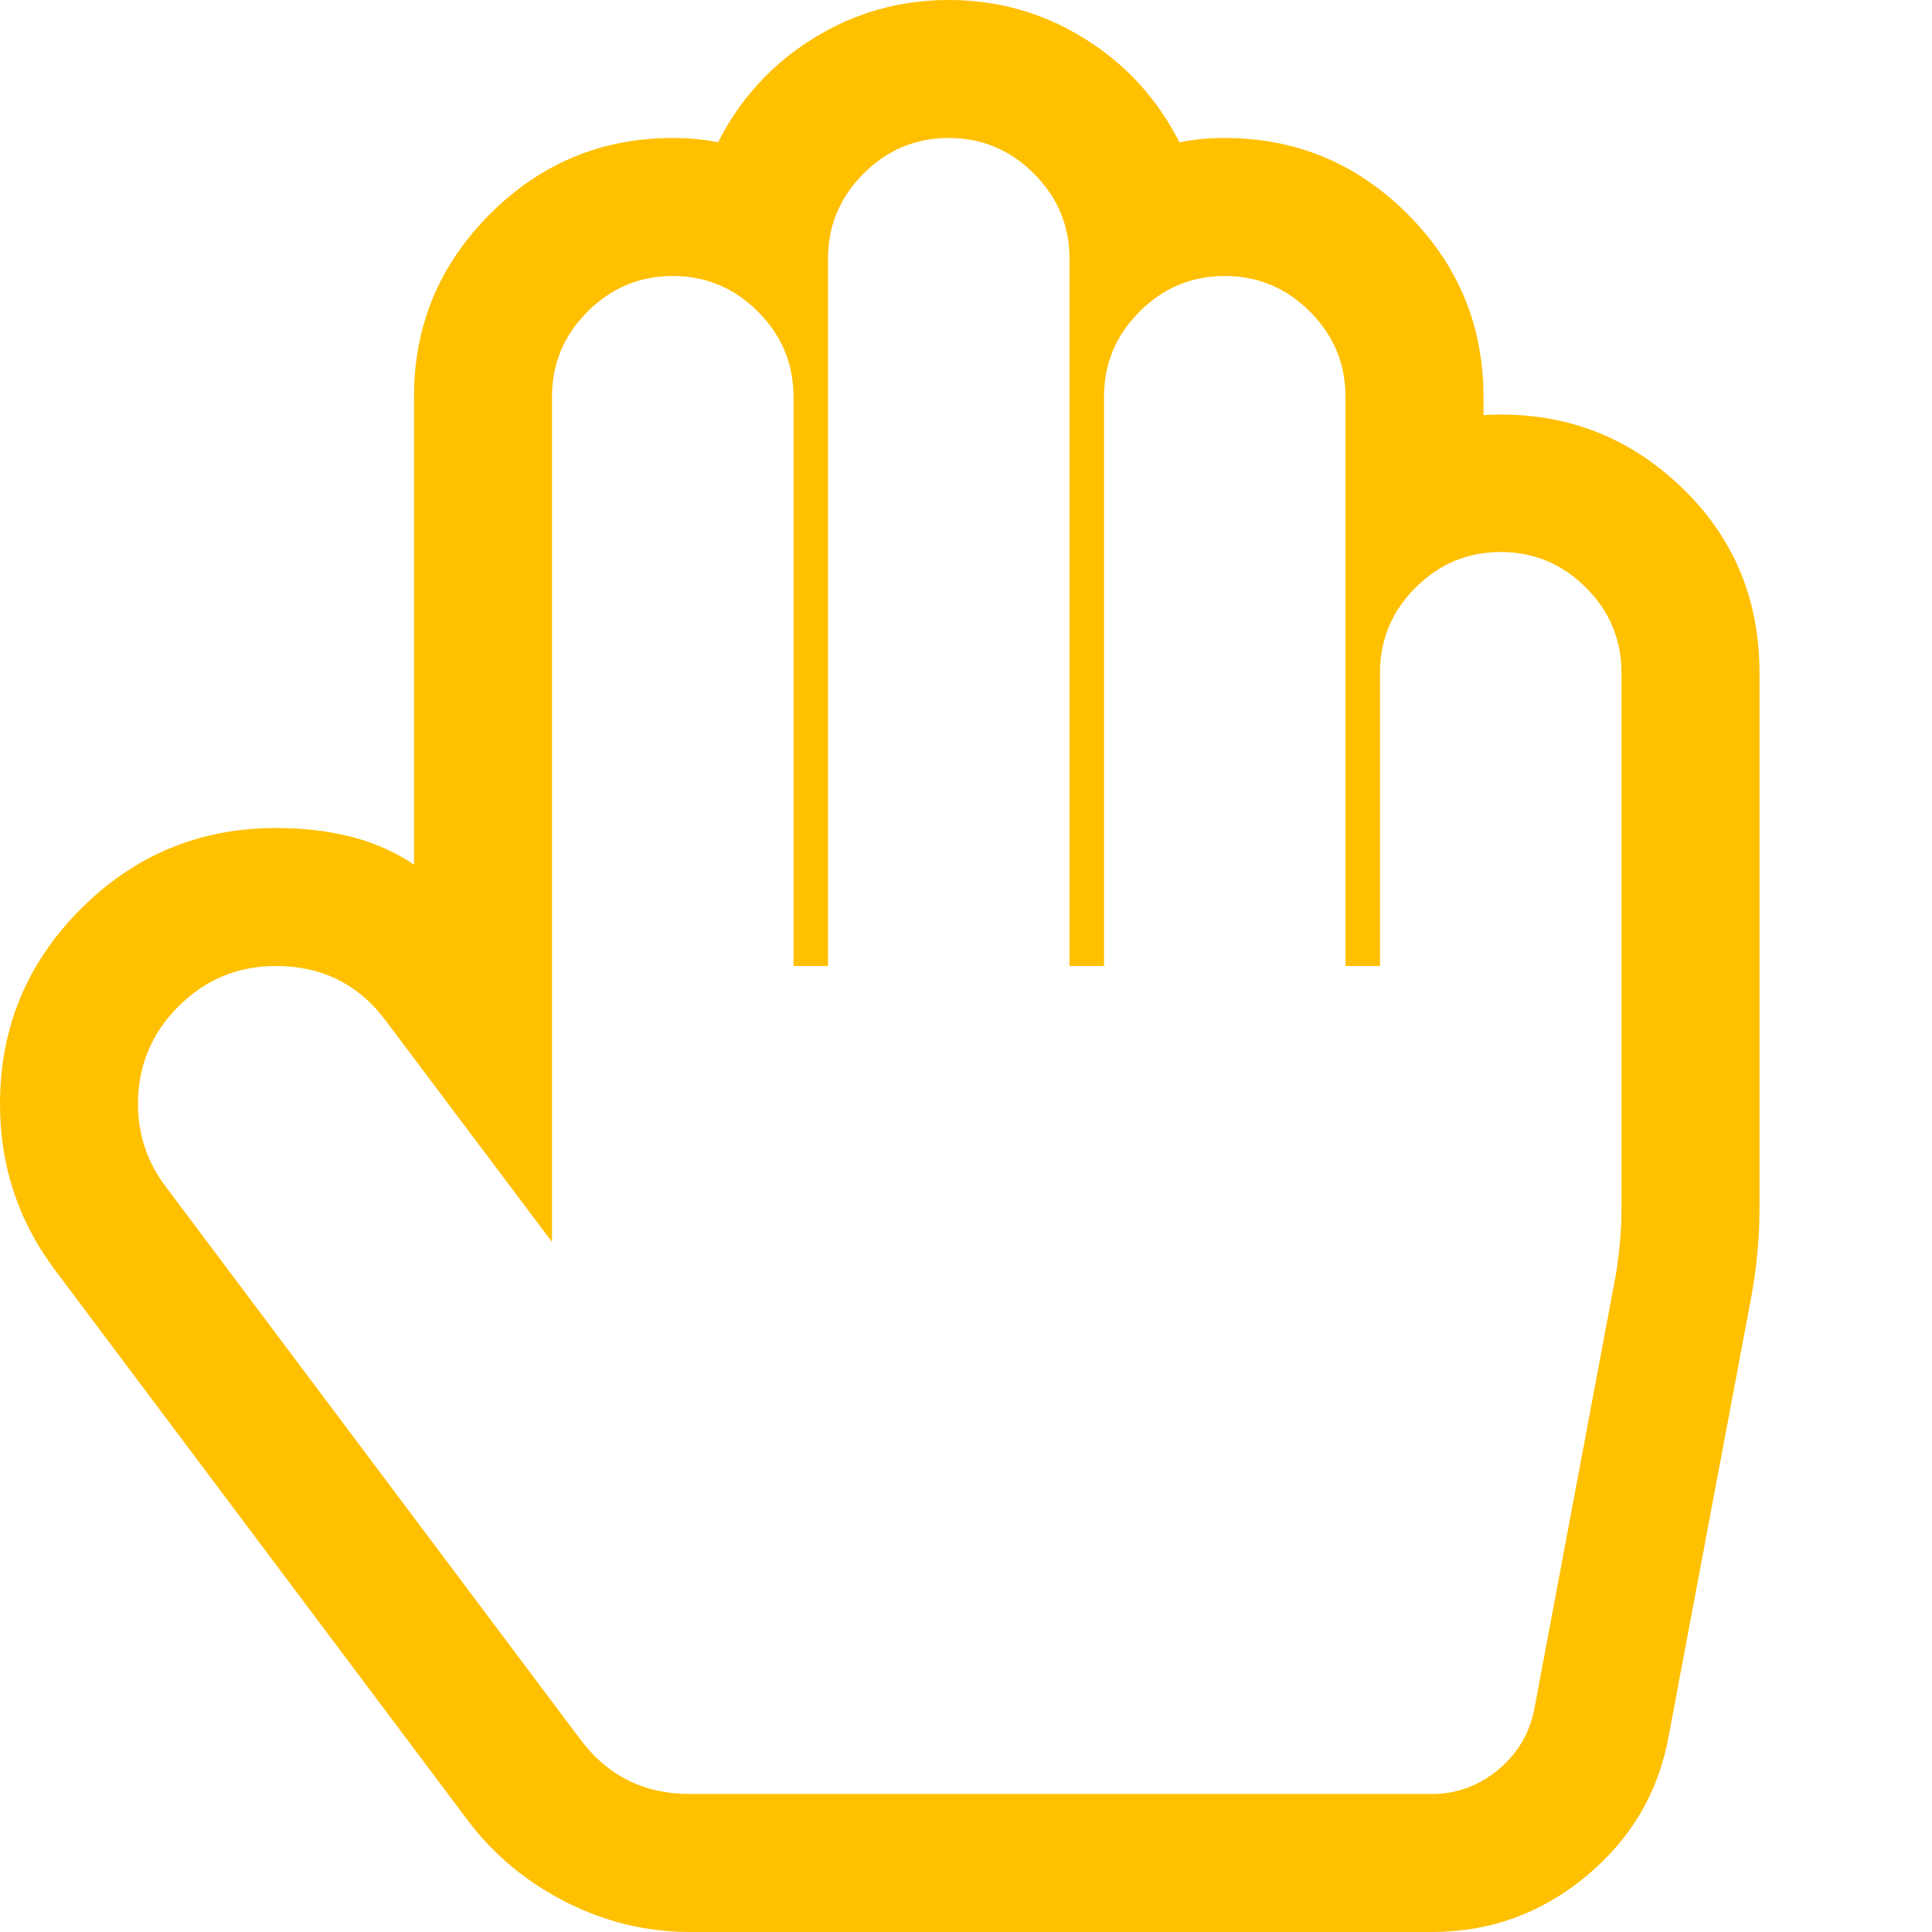 <?xml version="1.0" encoding="utf-8"?>
<!-- Generator: Adobe Illustrator 21.1.0, SVG Export Plug-In . SVG Version: 6.00 Build 0)  -->
<svg version="1.1" id="Layer_1" xmlns="http://www.w3.org/2000/svg" xmlns:xlink="http://www.w3.org/1999/xlink" x="0px" y="0px"
	 viewBox="0 0 1792 1792" style="enable-background:new 0 0 1792 1792;" xml:space="preserve">
<style type="text/css">
	.st0{fill:#FFC000;}
</style>
<path class="st0" d="M880,128c-30.7,0-57,11-79,33s-33,48.3-33,79v656h-32V368c0-30.7-11-57-33-79s-48.3-33-79-33s-57,11-79,33
	s-33,48.3-33,79v784L358,947c-25.3-34-59.3-51-102-51c-35.3,0-65.5,12.5-90.5,37.5S128,988.7,128,1024c0,28.7,8.7,54.3,26,77
	l384,512c25.3,34,59.3,51,102,51h688c22.7,0,43-7.3,61-22s29.3-33.3,34-56l76-405c3.3-21.3,5-41,5-59V624c0-30.7-11-57-33-79
	s-48.3-33-79-33s-57,11-79,33s-33,48.3-33,79v272h-32V368c0-30.7-11-57-33-79s-48.3-33-79-33s-57,11-79,33s-33,48.3-33,79v528h-32
	V240c0-30.7-11-57-33-79S910.7,128,880,128z M880,0c45.3,0,87.2,11.8,125.5,35.5c38.3,23.7,67.8,55.8,88.5,96.5
	c12.7-2.7,26.7-4,42-4c66,0,122.5,23.5,169.5,70.5S1376,302,1376,368v17c70-4,130.2,17.3,180.5,64s75.5,105,75.5,175v498
	c0,26.7-2.7,54.3-8,83l-76,404c-9.3,52.7-34.8,96.3-76.5,131s-89.5,52-143.5,52H640c-40,0-78.2-9.2-114.5-27.5S459,1721.3,435,1690
	L51,1178c-34-45.3-51-96.7-51-154c0-70.7,25-131,75-181s110.3-75,181-75c52,0,94.7,11.3,128,34V368c0-66,23.5-122.5,70.5-169.5
	S558,128,624,128c15.3,0,29.3,1.3,42,4c20.7-40.7,50.2-72.8,88.5-96.5S834.7,0,880,0z"/>
</svg>
